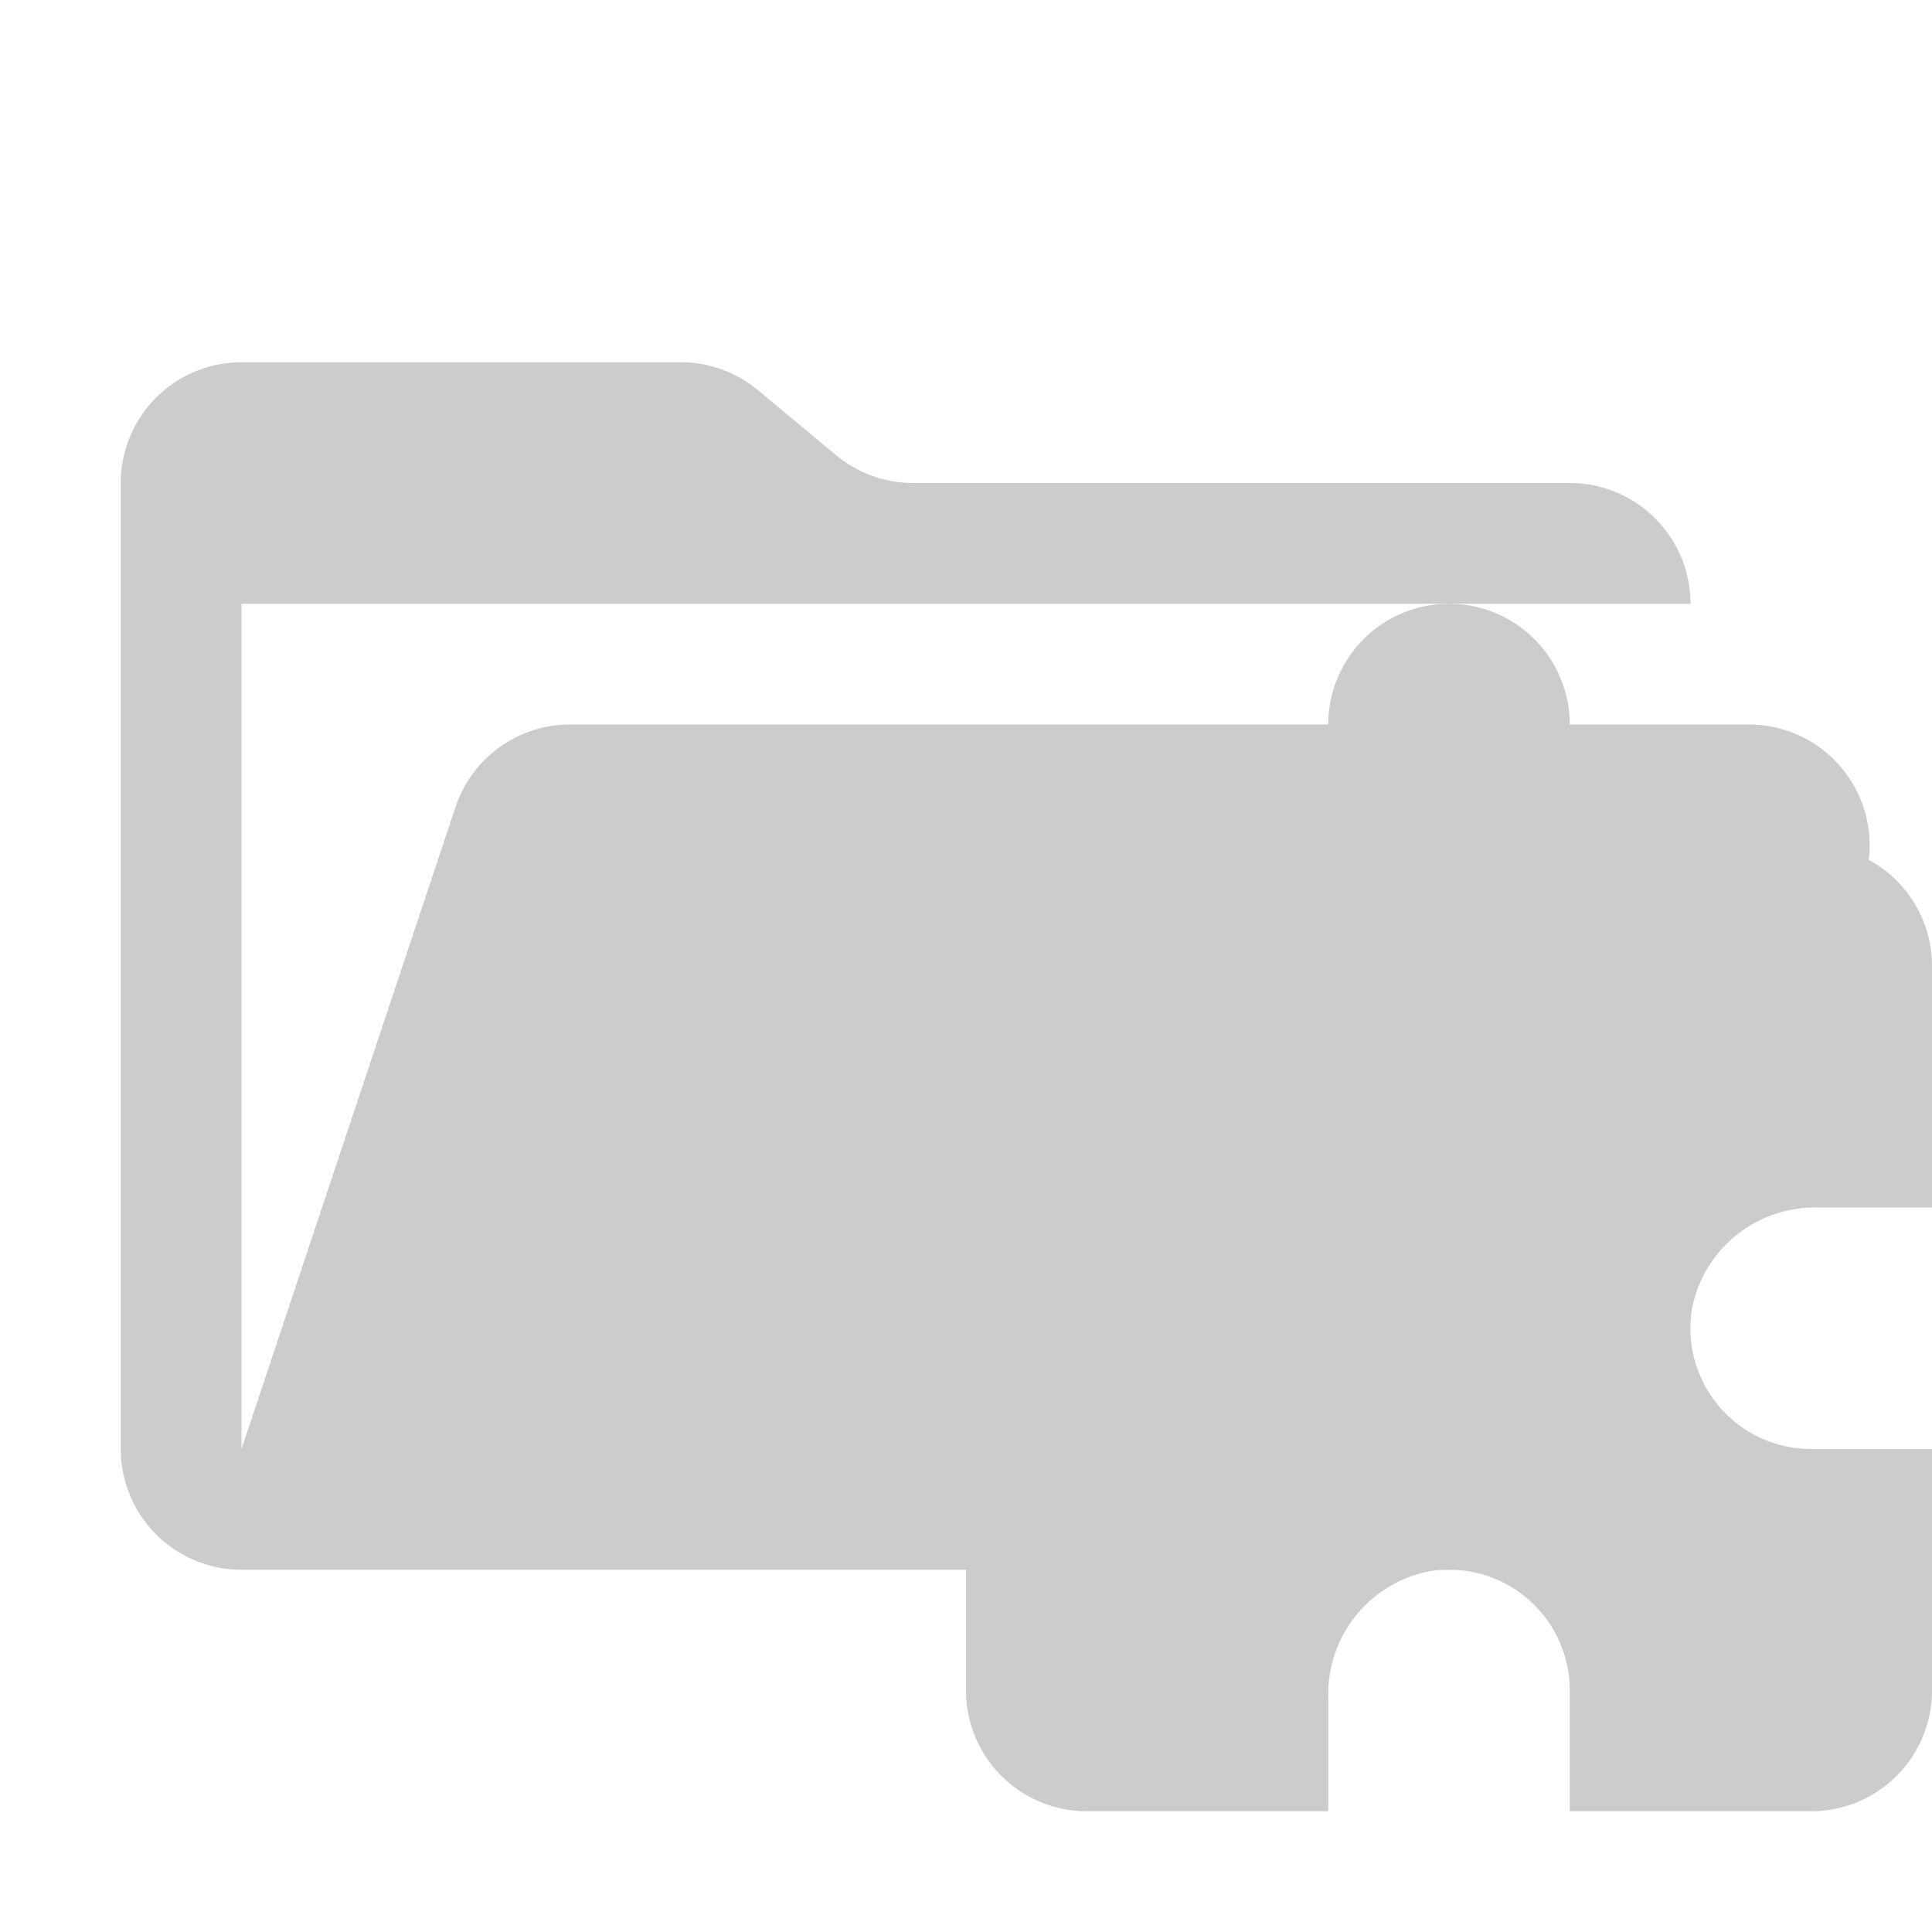 <svg xmlns="http://www.w3.org/2000/svg" viewBox="0 0 32 32" shape-rendering="geometricPrecision"><path fill="#cccccc" d="M28.967 12H9.442a2 2 0 0 0-1.898 1.368L4 24V10h24a2 2 0 0 0-2-2H15.124a2 2 0 0 1-1.28-.464l-1.288-1.072A2 2 0 0 0 11.276 6H4a2 2 0 0 0-2 2v16a2 2 0 0 0 2 2h22l4.805-11.212A2 2 0 0 0 28.967 12"/><path fill="#cccccc" d="M30.107 20H32v-4a2 2 0 0 0-2-2h-4v-2a2 2 0 0 0-4 0v2h-4a2 2 0 0 0-2 2v4h-2a2 2 0 0 0 0 4h2v4a2 2 0 0 0 2 2h4v-1.893a2.074 2.074 0 0 1 1.664-2.08A2 2 0 0 1 26 28v2h4a2 2 0 0 0 2-2v-4h-2a2 2 0 0 1-1.973-2.336A2.074 2.074 0 0 1 30.107 20"/></svg>